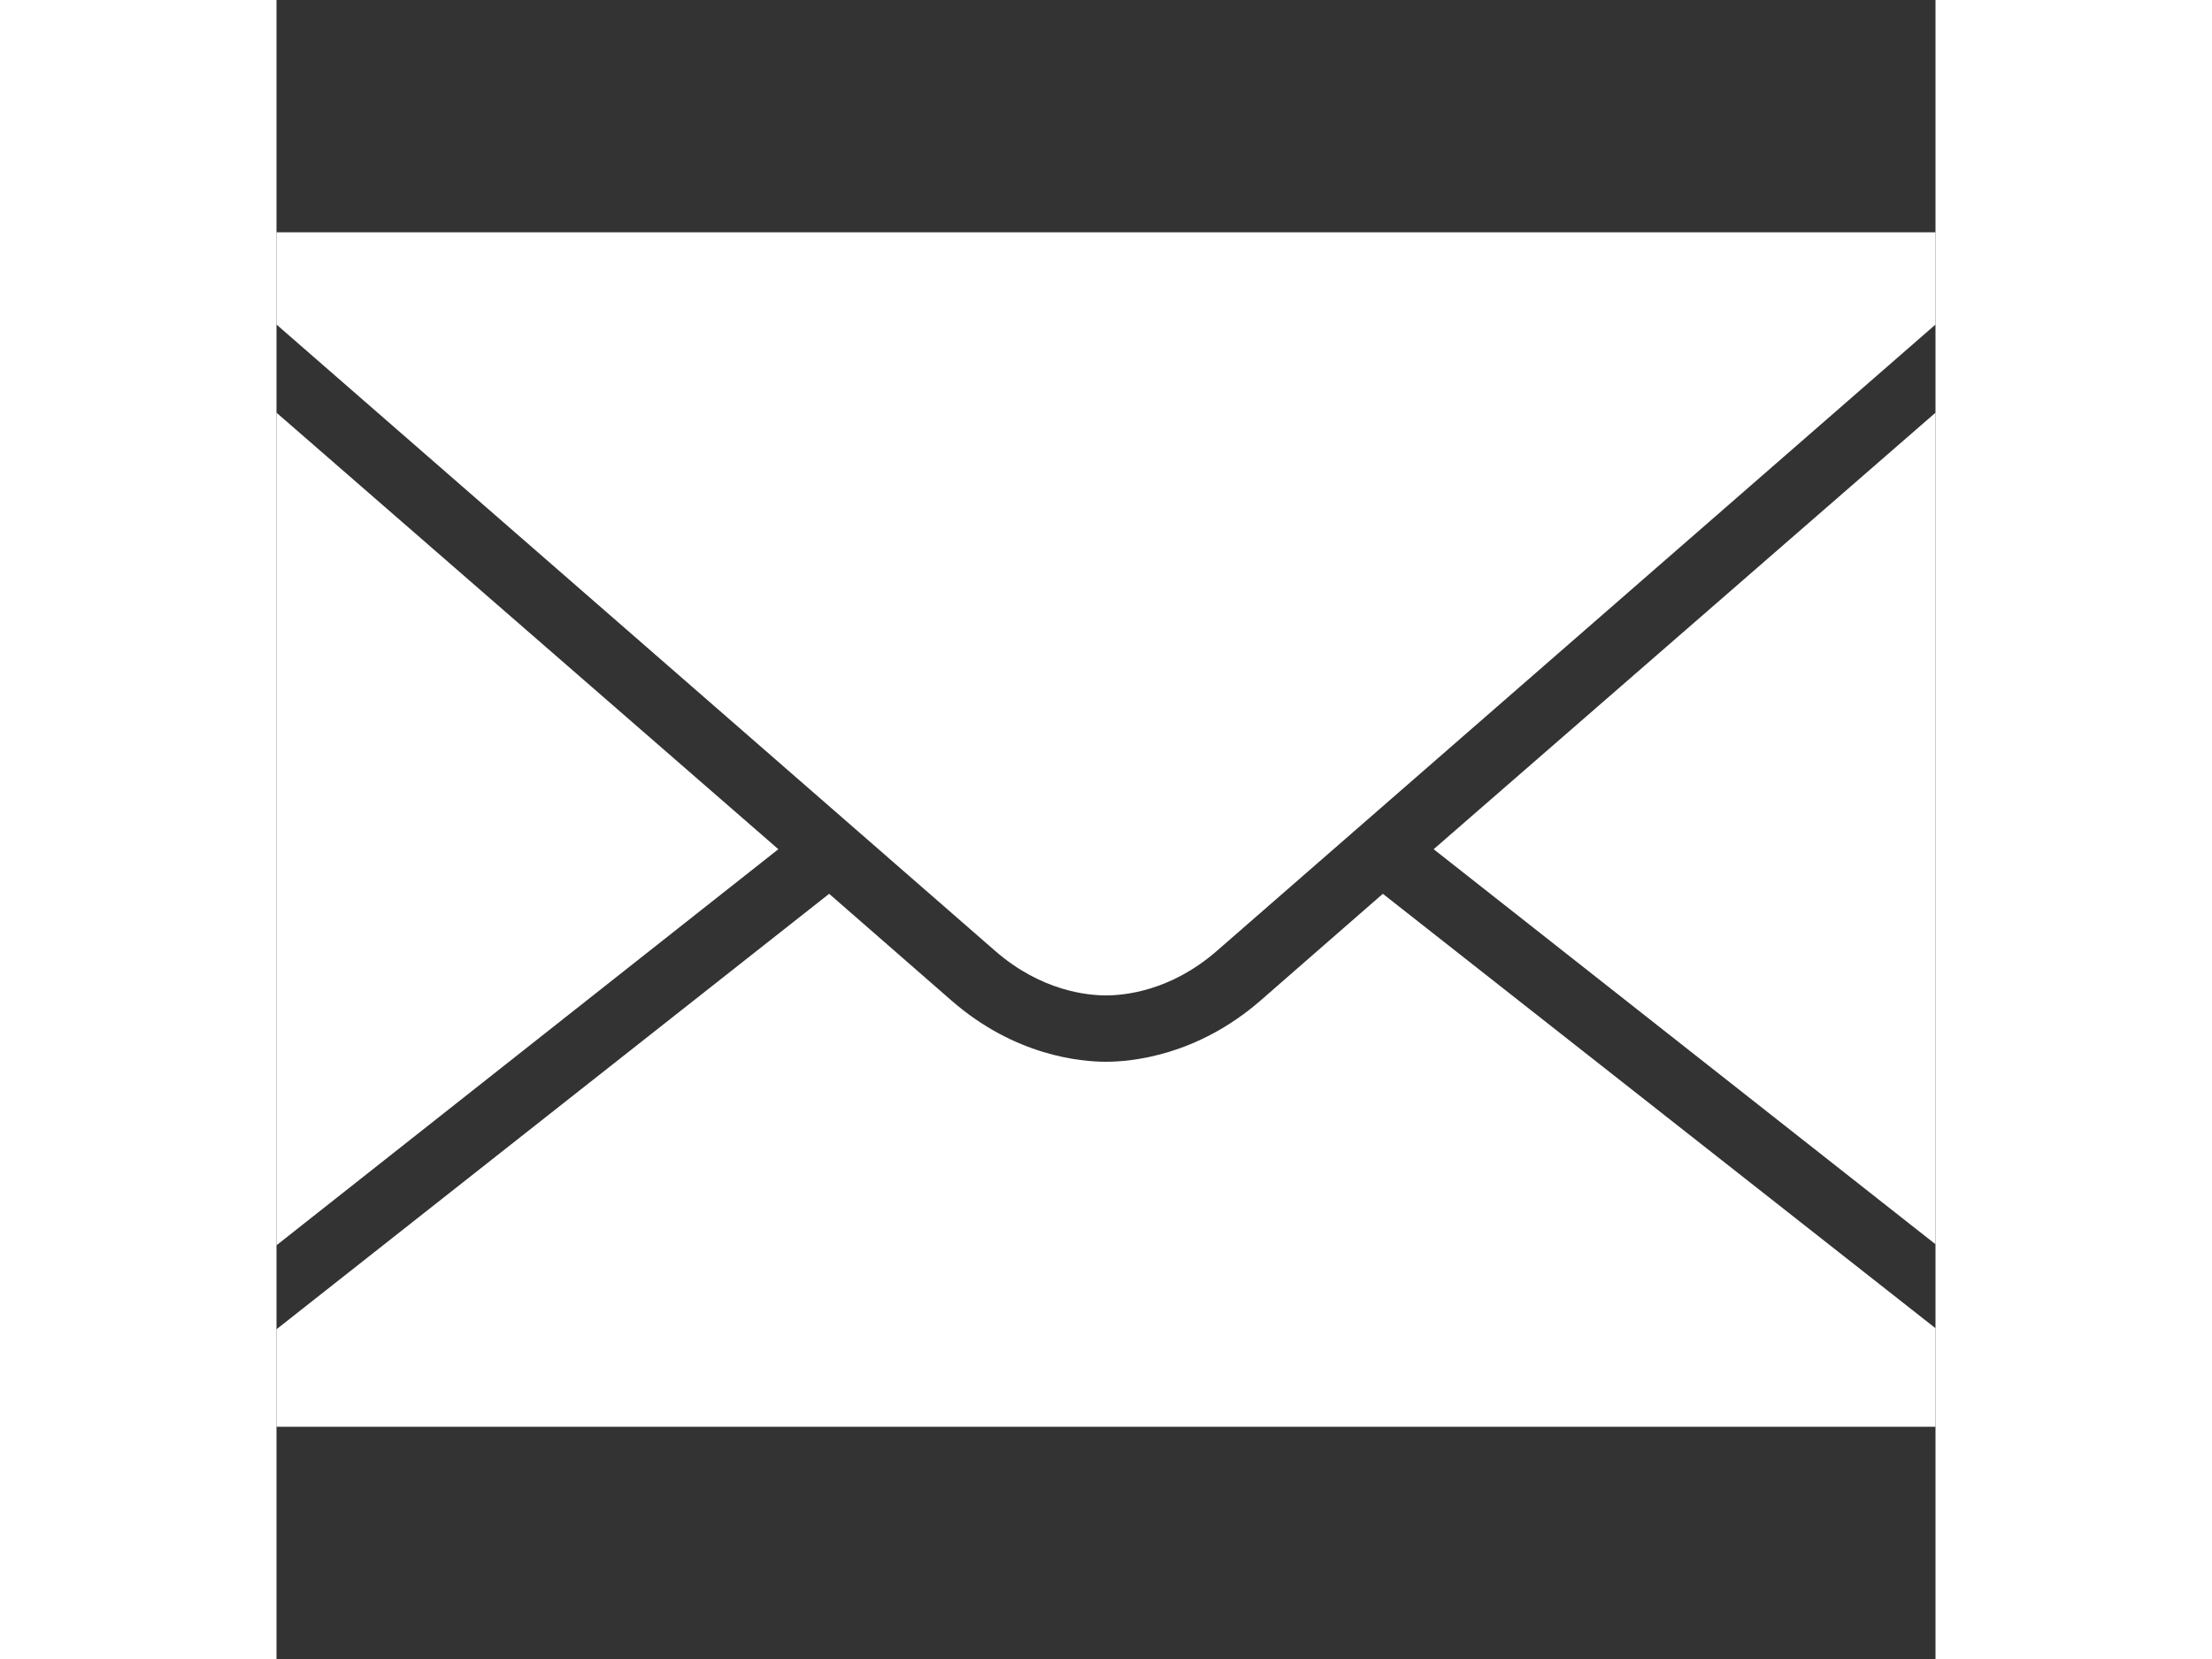 <svg xmlns="http://www.w3.org/2000/svg" xmlns:xlink="http://www.w3.org/1999/xlink" viewBox="0 0 50 50" version="1.1" style="fill:#fff; height: 15px; width: 20px;">
<rect x="0" y="0" width="50" height="50" fill="#333333" stroke="none"/>
<g id="surface1">
<path style=" " d="M 0 7 L 0 9.781 C 3.012 12.402 20.289 27.465 21.656 28.656 C 23.062 29.883 24.465 30 25 30 C 25.535 30 26.938 29.883 28.344 28.656 C 29.762 27.422 48.047 11.48 50 9.781 L 50 7 Z M 0 12.438 L 0 37.531 L 15.125 25.594 C 10.223 21.328 3.23 15.25 0 12.438 Z M 50 12.438 C 46.949 15.094 39.848 21.266 34.875 25.594 L 50 37.5 Z M 16.656 26.938 L 0 40.062 L 0 43 L 50 43 L 50 40.031 L 33.344 26.938 C 31.406 28.625 30.012 29.848 29.656 30.156 C 27.738 31.824 25.758 32 25 32 C 24.242 32 22.262 31.828 20.344 30.156 C 19.992 29.852 18.598 28.629 16.656 26.938 Z "></path>
</g>
</svg>
